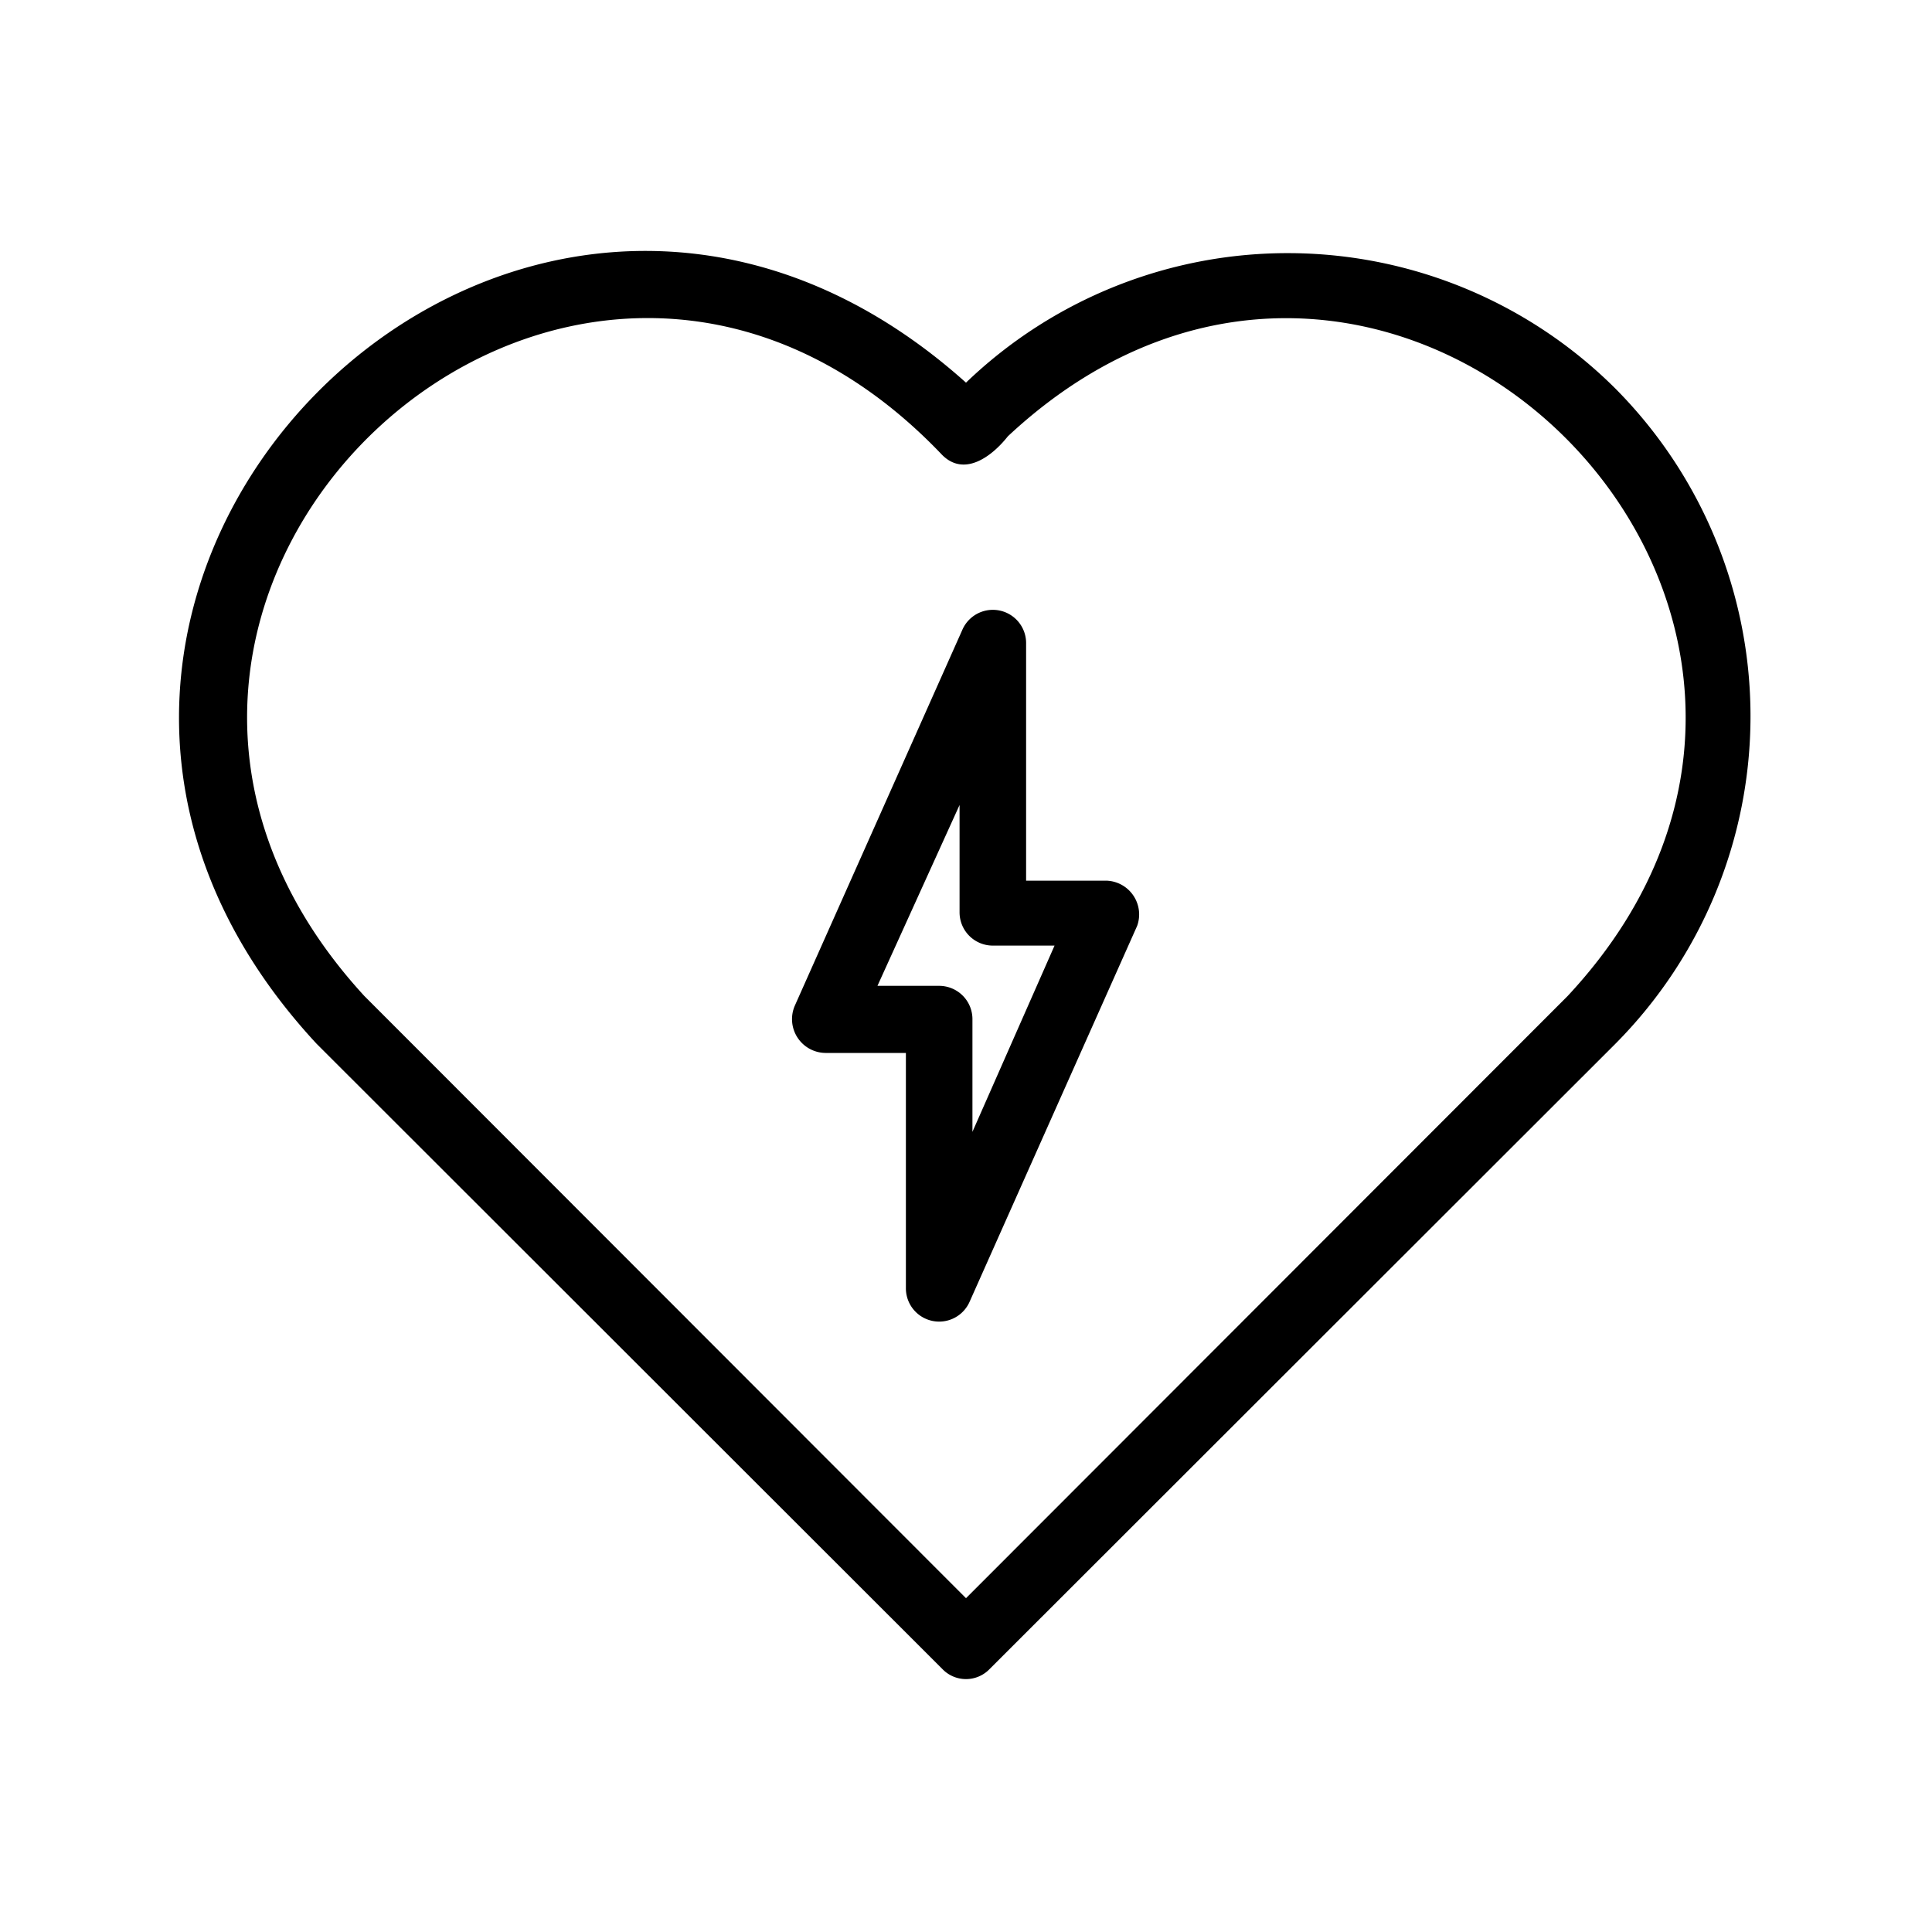<!-- © Red Hat, Inc. CC-BY-4.0 licensed --><svg xmlns="http://www.w3.org/2000/svg" viewBox="0 0 36 36"><path d="M30.1 7.24A8.65 8.65 0 0 0 18 7.13c-8.44-7.56-19.82 4-12.1 12.32L17.56 31.1a.61.61 0 0 0 .88 0L30.1 19.45a8.66 8.66 0 0 0 0-12.21Zm-.89 11.32L18 29.78 6.79 18.56C0 11.17 10.57 1.19 17.53 8.45c.42.46.95.06 1.25-.32 7.14-6.67 17.1 3.28 10.43 10.43Z"/><path d="M20.62 16.41h-1.5V12a.62.62 0 0 0-1.19-.26l-3.12 7a.63.63 0 0 0 .57.88h1.5V24a.62.62 0 0 0 1.19.25l3.12-7a.63.63 0 0 0-.57-.84Zm-2.5 4.68V19a.62.62 0 0 0-.62-.63h-1.15L17.88 15v2a.62.62 0 0 0 .62.62h1.15Z"/></svg>